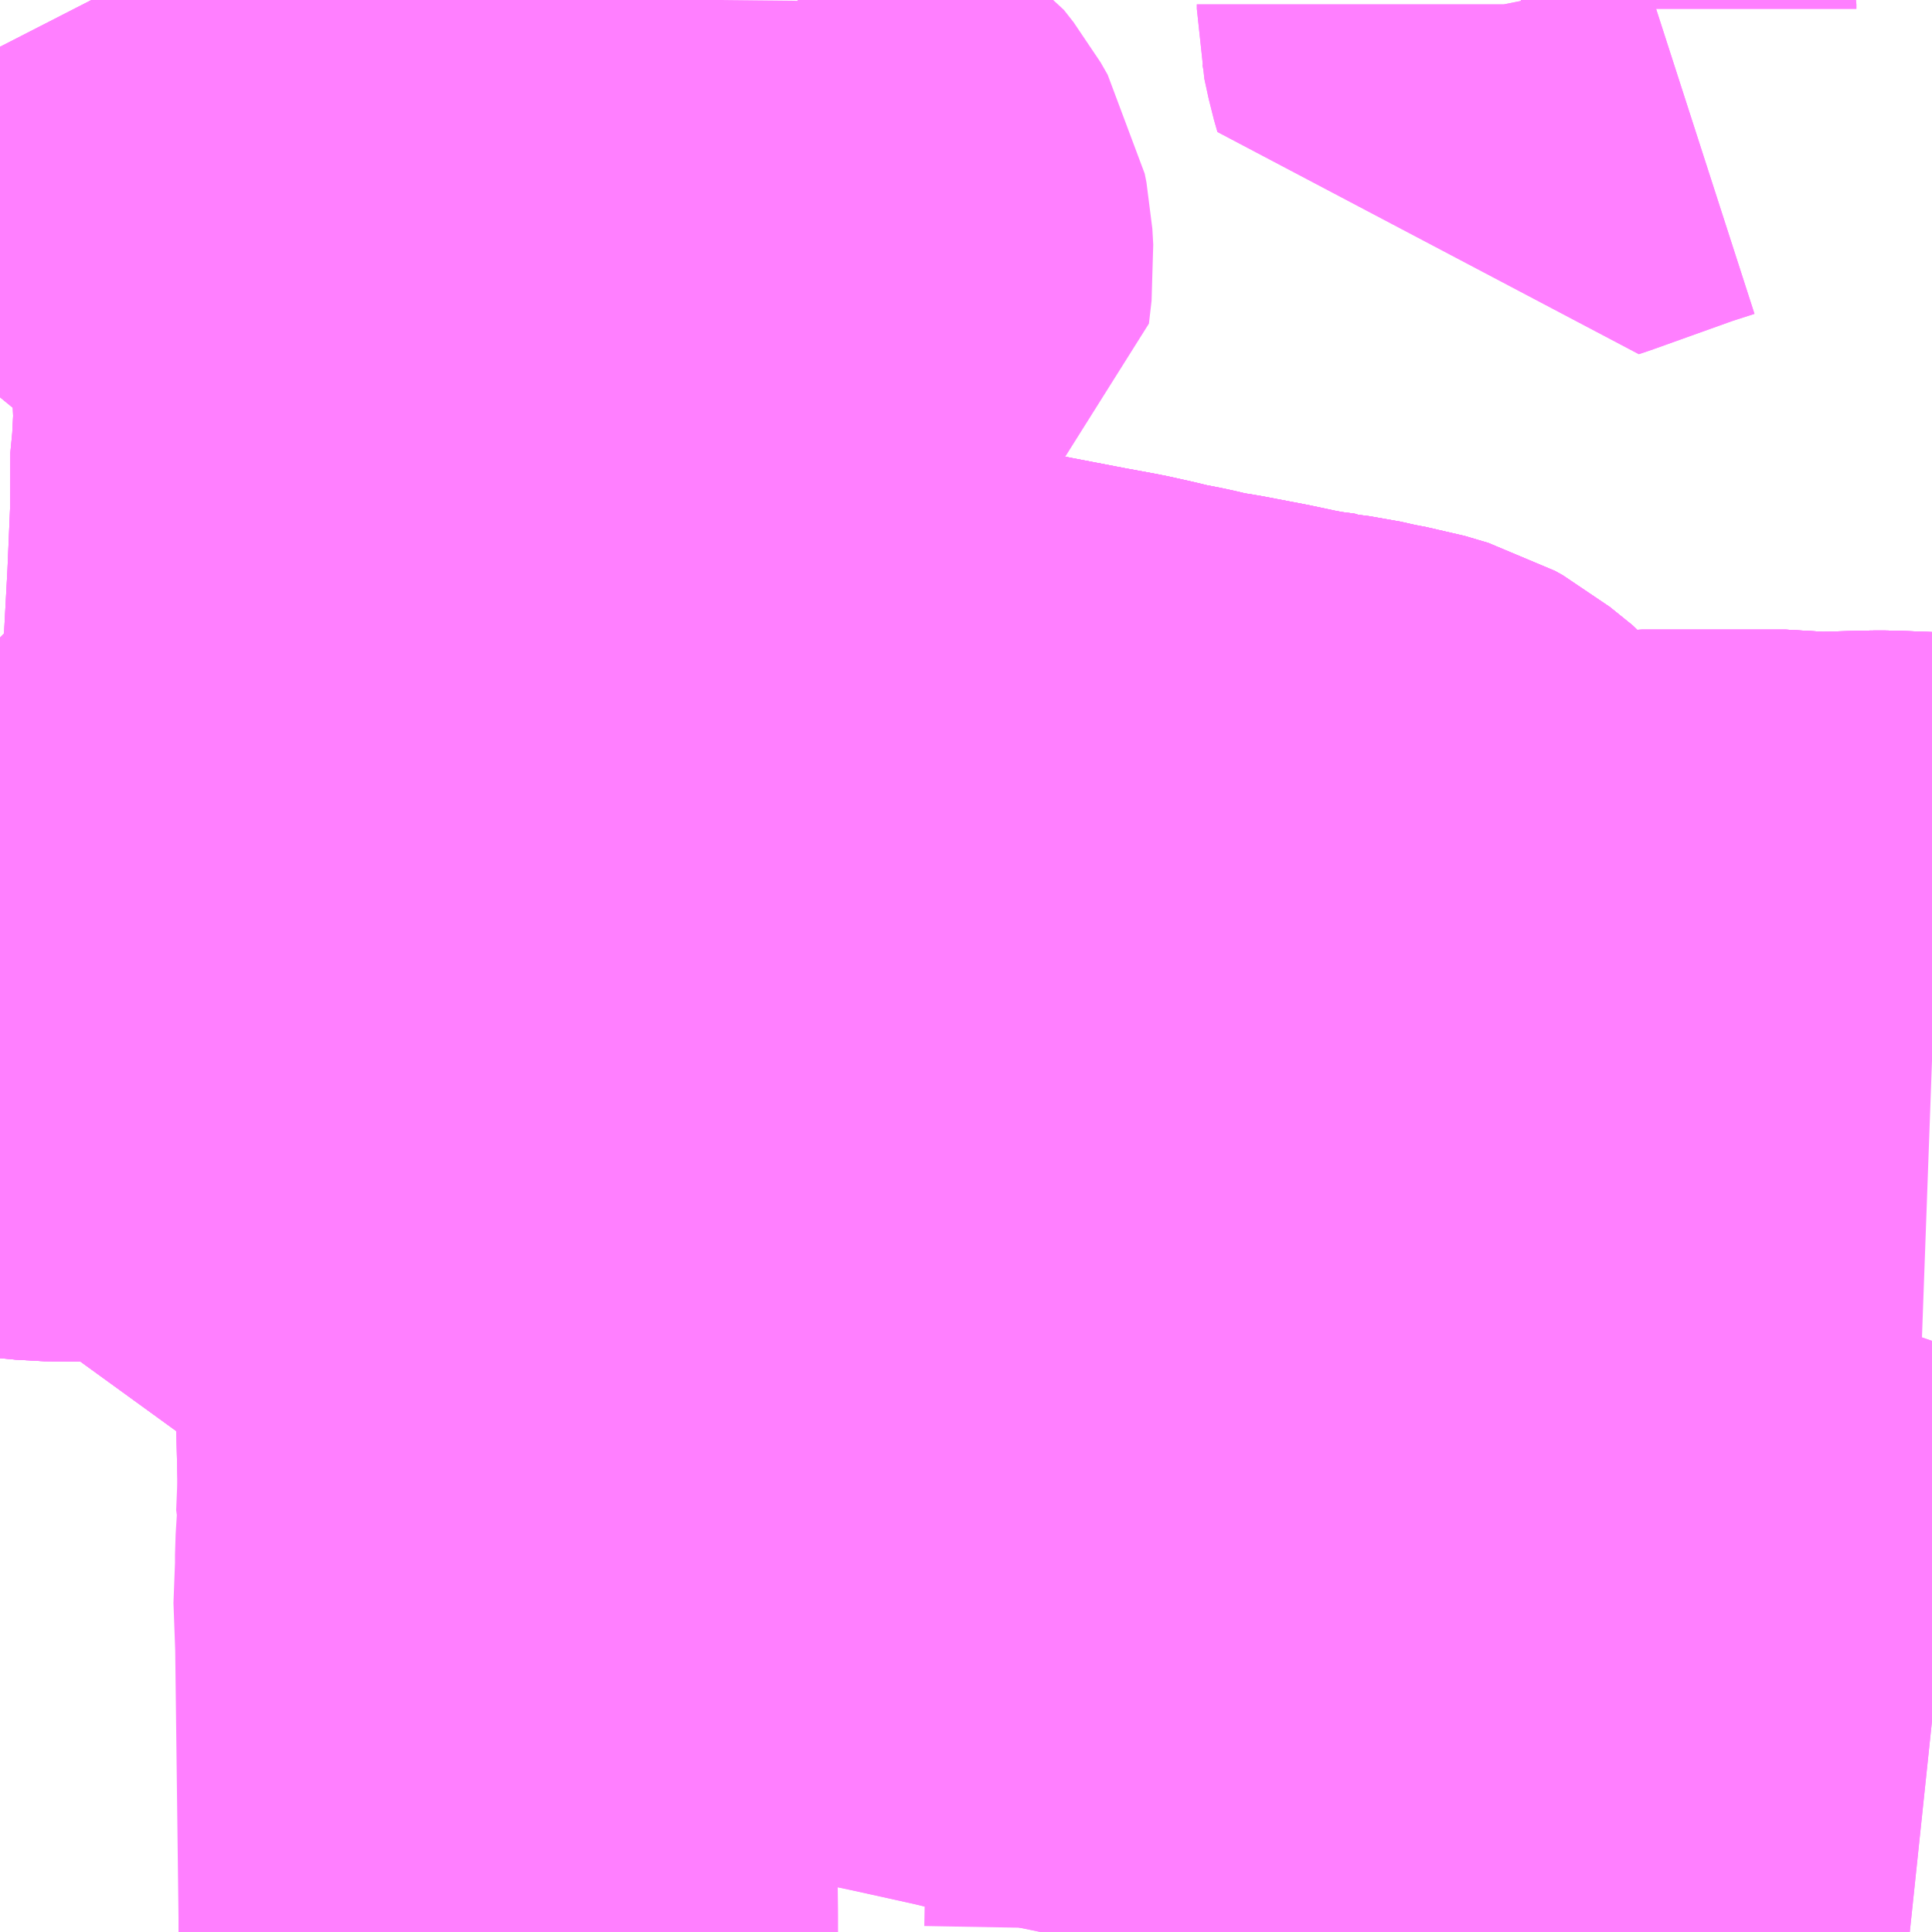 <?xml version="1.0" encoding="UTF-8"?>
<svg  xmlns="http://www.w3.org/2000/svg" xmlns:xlink="http://www.w3.org/1999/xlink" xmlns:go="http://purl.org/svgmap/profile" property="N07_001,N07_002,N07_003,N07_004,N07_005,N07_006,N07_007" viewBox="13557.129 -3482.666 2.197 2.197" go:dataArea="13557.12890625 -3482.666015625 2.197265625 2.197265625" >
<globalCoordinateSystem srsName="http://purl.org/crs/84" transform="matrix(100.0,0.0,0.0,-100.0,0.0,0.0)" />
<defs>
 <g id="p0" >
  <circle cx="0.0" cy="0.0" r="3" stroke="green" stroke-width="0.75" vector-effect="non-scaling-stroke" />
 </g>
</defs>
<g fill="none" fill-rule="evenodd" stroke="#FF00FF" stroke-width="0.75" opacity="0.5" vector-effect="non-scaling-stroke" stroke-linejoin="bevel" >
<path content="1,京阪バス（株）,高槻営業所12,19.5,13.5,13.5," xlink:title="1" d="M13557.129,-3481.498L13557.174,-3481.494L13557.184,-3481.493L13557.272,-3481.492L13557.324,-3481.49L13557.388,-3481.488L13557.442,-3481.484L13557.453,-3481.484L13557.476,-3481.484L13557.587,-3481.483L13557.702,-3481.482L13557.813,-3481.482L13557.927,-3481.48L13557.933,-3481.481L13558.029,-3481.479L13558.051,-3481.48L13558.078,-3481.48L13558.301,-3481.478L13558.303,-3481.479L13558.427,-3481.477L13558.433,-3481.478L13558.543,-3481.477L13558.563,-3481.477L13558.666,-3481.477L13558.738,-3481.477L13558.782,-3481.477L13558.857,-3481.477L13559.326,-3481.46"/>
<path content="1,京阪バス（株）,高槻営業所3,25.6,17.9,16.9," xlink:title="1" d="M13559.326,-3481.572L13559.273,-3481.574L13559.26,-3481.574L13559.186,-3481.572L13559.16,-3481.575L13559.147,-3481.575L13559.008,-3481.575L13558.997,-3481.575L13558.996,-3481.575L13558.985,-3481.574L13558.976,-3481.574L13558.888,-3481.57L13558.881,-3481.57L13558.868,-3481.573L13558.86,-3481.578L13558.843,-3481.59L13558.77,-3481.645L13558.76,-3481.651L13558.756,-3481.656L13558.75,-3481.663L13558.724,-3481.684L13558.715,-3481.689L13558.688,-3481.697L13558.682,-3481.698L13558.661,-3481.702L13558.639,-3481.707L13558.623,-3481.709L13558.621,-3481.71L13558.598,-3481.713L13558.576,-3481.717L13558.543,-3481.724L13558.496,-3481.733L13558.471,-3481.737L13558.446,-3481.743L13558.42,-3481.748L13558.404,-3481.752L13558.377,-3481.758L13558.339,-3481.765L13558.235,-3481.785L13558.196,-3481.79L13558.171,-3481.79L13558.166,-3481.79L13558.071,-3481.787L13558.049,-3481.785L13557.976,-3481.78L13557.958,-3481.78L13557.953,-3481.779L13557.945,-3481.778L13557.921,-3481.776L13557.915,-3481.776L13557.895,-3481.776L13557.807,-3481.773L13557.75,-3481.772L13557.727,-3481.77L13557.708,-3481.77L13557.699,-3481.77L13557.679,-3481.769L13557.639,-3481.769L13557.609,-3481.768L13557.603,-3481.768L13557.57,-3481.766L13557.516,-3481.764L13557.504,-3481.766L13557.507,-3481.756L13557.509,-3481.709L13557.509,-3481.707L13557.512,-3481.701L13557.519,-3481.699L13557.533,-3481.694L13557.555,-3481.681L13557.547,-3481.663L13557.529,-3481.643L13557.504,-3481.644L13557.492,-3481.65L13557.484,-3481.656L13557.479,-3481.674L13557.472,-3481.676L13557.469,-3481.676L13557.413,-3481.678L13557.361,-3481.679L13557.324,-3481.682L13557.299,-3481.684L13557.26,-3481.687L13557.217,-3481.689L13557.142,-3481.693L13557.129,-3481.694"/>
<path content="1,京阪バス（株）,高槻営業所3A,4.0,0.0,0.0," xlink:title="1" d="M13559.326,-3481.572L13559.273,-3481.574L13559.26,-3481.574L13559.186,-3481.572L13559.16,-3481.575L13559.147,-3481.575L13559.008,-3481.575L13558.997,-3481.575L13558.996,-3481.575L13558.985,-3481.574L13558.976,-3481.574L13558.888,-3481.57L13558.881,-3481.57L13558.868,-3481.573L13558.86,-3481.578L13558.843,-3481.59L13558.77,-3481.645L13558.76,-3481.651L13558.756,-3481.656L13558.75,-3481.663L13558.724,-3481.684L13558.715,-3481.689L13558.688,-3481.697L13558.682,-3481.698L13558.661,-3481.702L13558.639,-3481.707L13558.623,-3481.709L13558.621,-3481.71L13558.598,-3481.713L13558.576,-3481.717L13558.543,-3481.724L13558.496,-3481.733L13558.471,-3481.737L13558.446,-3481.743L13558.42,-3481.748L13558.404,-3481.752L13558.377,-3481.758L13558.339,-3481.765L13558.235,-3481.785L13558.196,-3481.79L13558.171,-3481.79L13558.166,-3481.79L13558.071,-3481.787L13558.049,-3481.785L13557.976,-3481.78L13557.958,-3481.78L13557.953,-3481.779L13557.945,-3481.778L13557.921,-3481.776L13557.915,-3481.776L13557.895,-3481.776L13557.807,-3481.773L13557.75,-3481.772L13557.727,-3481.77L13557.708,-3481.77L13557.699,-3481.77L13557.679,-3481.769L13557.639,-3481.769L13557.609,-3481.768L13557.603,-3481.768L13557.57,-3481.766L13557.516,-3481.764L13557.504,-3481.766L13557.507,-3481.756L13557.509,-3481.709L13557.509,-3481.707L13557.512,-3481.701L13557.519,-3481.699L13557.533,-3481.694L13557.555,-3481.681L13557.547,-3481.663"/>
<path content="1,京阪バス（株）,高槻営業所4,25.5,19.0,16.0," xlink:title="1" d="M13559.326,-3481.572L13559.273,-3481.574L13559.26,-3481.574L13559.186,-3481.572L13559.16,-3481.575L13559.147,-3481.575L13559.008,-3481.575L13558.997,-3481.575L13558.996,-3481.575L13558.985,-3481.574L13558.976,-3481.574L13558.888,-3481.57L13558.881,-3481.57L13558.868,-3481.573L13558.86,-3481.578L13558.843,-3481.59L13558.77,-3481.645L13558.76,-3481.651L13558.756,-3481.656L13558.75,-3481.663L13558.724,-3481.684L13558.715,-3481.689L13558.688,-3481.697L13558.682,-3481.698L13558.661,-3481.702L13558.639,-3481.707L13558.623,-3481.709L13558.621,-3481.71L13558.598,-3481.713L13558.576,-3481.717L13558.543,-3481.724L13558.496,-3481.733L13558.471,-3481.737L13558.446,-3481.743L13558.42,-3481.748L13558.404,-3481.752L13558.377,-3481.758L13558.339,-3481.765L13558.235,-3481.785L13558.196,-3481.79L13558.171,-3481.79L13558.166,-3481.79L13558.071,-3481.787L13558.049,-3481.785L13557.976,-3481.78L13557.958,-3481.78L13557.953,-3481.779L13557.945,-3481.778L13557.921,-3481.776L13557.915,-3481.776L13557.895,-3481.776L13557.807,-3481.773L13557.75,-3481.772L13557.727,-3481.77L13557.708,-3481.77L13557.699,-3481.77L13557.679,-3481.769L13557.639,-3481.769L13557.609,-3481.768L13557.603,-3481.768L13557.57,-3481.766L13557.516,-3481.764L13557.504,-3481.766L13557.507,-3481.756L13557.509,-3481.709L13557.509,-3481.707L13557.512,-3481.701L13557.519,-3481.699L13557.533,-3481.694L13557.555,-3481.681L13557.547,-3481.663"/>
<path content="1,京阪バス（株）,高槻営業所4A,24.0,16.0,15.0," xlink:title="1" d="M13559.326,-3481.572L13559.273,-3481.574L13559.26,-3481.574L13559.186,-3481.572L13559.16,-3481.575L13559.147,-3481.575L13559.008,-3481.575L13558.997,-3481.575L13558.996,-3481.575L13558.985,-3481.574L13558.976,-3481.574L13558.888,-3481.57L13558.881,-3481.57L13558.868,-3481.573L13558.86,-3481.578L13558.843,-3481.59L13558.77,-3481.645L13558.76,-3481.651L13558.756,-3481.656L13558.75,-3481.663L13558.724,-3481.684L13558.715,-3481.689L13558.688,-3481.697L13558.682,-3481.698L13558.661,-3481.702L13558.639,-3481.707L13558.623,-3481.709L13558.621,-3481.71L13558.598,-3481.713L13558.576,-3481.717L13558.543,-3481.724L13558.496,-3481.733L13558.471,-3481.737L13558.446,-3481.743L13558.42,-3481.748L13558.404,-3481.752L13558.377,-3481.758L13558.339,-3481.765L13558.235,-3481.785L13558.196,-3481.79L13558.171,-3481.79L13558.166,-3481.79L13558.071,-3481.787L13558.049,-3481.785L13557.976,-3481.78L13557.958,-3481.78L13557.953,-3481.779L13557.945,-3481.778L13557.921,-3481.776L13557.915,-3481.776L13557.895,-3481.776L13557.807,-3481.773L13557.75,-3481.772L13557.727,-3481.77L13557.708,-3481.77L13557.699,-3481.77L13557.679,-3481.769L13557.639,-3481.769L13557.609,-3481.768L13557.603,-3481.768L13557.57,-3481.766L13557.516,-3481.764L13557.504,-3481.766L13557.507,-3481.756L13557.509,-3481.709L13557.509,-3481.707L13557.512,-3481.701L13557.519,-3481.699L13557.533,-3481.694L13557.555,-3481.681L13557.547,-3481.663"/>
<path content="1,京阪バス（株）,高槻営業所6,30.7,29.0,28.5," xlink:title="1" d="M13559.326,-3481.572L13559.273,-3481.574L13559.26,-3481.574L13559.186,-3481.572L13559.16,-3481.575L13559.147,-3481.575L13559.008,-3481.575L13558.997,-3481.575L13558.996,-3481.575L13558.985,-3481.574L13558.976,-3481.574L13558.888,-3481.57L13558.881,-3481.57L13558.868,-3481.573L13558.86,-3481.578L13558.843,-3481.59L13558.77,-3481.645L13558.76,-3481.651L13558.756,-3481.656L13558.75,-3481.663L13558.724,-3481.684L13558.715,-3481.689L13558.688,-3481.697L13558.682,-3481.698L13558.661,-3481.702L13558.639,-3481.707L13558.623,-3481.709L13558.621,-3481.71L13558.598,-3481.713L13558.576,-3481.717L13558.543,-3481.724L13558.496,-3481.733L13558.471,-3481.737L13558.446,-3481.743L13558.42,-3481.748L13558.404,-3481.752L13558.377,-3481.758L13558.339,-3481.765L13558.235,-3481.785L13558.196,-3481.79L13558.171,-3481.79L13558.166,-3481.79L13558.071,-3481.787L13558.049,-3481.785L13557.976,-3481.78L13557.958,-3481.78L13557.953,-3481.779L13557.945,-3481.778L13557.921,-3481.776L13557.915,-3481.776L13557.895,-3481.776L13557.807,-3481.773L13557.75,-3481.772L13557.727,-3481.77L13557.708,-3481.77L13557.699,-3481.77L13557.679,-3481.769L13557.639,-3481.769L13557.609,-3481.768L13557.603,-3481.768L13557.57,-3481.766L13557.516,-3481.764L13557.504,-3481.766L13557.507,-3481.756L13557.509,-3481.709L13557.509,-3481.707L13557.512,-3481.701L13557.519,-3481.699L13557.533,-3481.694L13557.555,-3481.681L13557.547,-3481.663"/>
<path content="1,南海バス（株）,エアポートリムジン（茨木空港線）11,4.5,4.5,4.5," xlink:title="1" d="M13557.129,-3481.498L13557.174,-3481.494L13557.184,-3481.493L13557.272,-3481.492L13557.324,-3481.49L13557.323,-3481.588L13557.322,-3481.671L13557.324,-3481.682L13557.327,-3481.693L13557.328,-3481.729L13557.327,-3481.769L13557.427,-3481.769L13557.489,-3481.768L13557.504,-3481.766L13557.516,-3481.764L13557.57,-3481.766L13557.603,-3481.768L13557.609,-3481.768L13557.639,-3481.769L13557.679,-3481.769L13557.699,-3481.77L13557.7,-3481.737L13557.7,-3481.68"/>
<path content="1,南海バス（株）,エアポートリムジン（茨木空港線）11,4.5,4.5,4.5," xlink:title="1" d="M13557.7,-3481.68L13557.7,-3481.675L13557.701,-3481.609L13557.701,-3481.596L13557.701,-3481.59L13557.701,-3481.525L13557.702,-3481.482L13557.587,-3481.483L13557.476,-3481.484L13557.453,-3481.484L13557.388,-3481.488L13557.381,-3481.482L13557.339,-3481.436L13557.324,-3481.421L13557.304,-3481.402L13557.281,-3481.376L13557.195,-3481.274L13557.158,-3481.224L13557.129,-3481.184"/>
<path content="1,南海バス（株）,エアポートリムジン（茨木空港線）11,4.5,4.5,4.5," xlink:title="1" d="M13557.7,-3481.68L13557.697,-3481.684L13557.693,-3481.686L13557.685,-3481.688L13557.683,-3481.701"/>
<path content="1,東北急行バス（株）,フライングスニーカー京都・茨木号,1.0,1.0,1.0," xlink:title="1" d="M13557.324,-3481.682L13557.322,-3481.671L13557.323,-3481.588L13557.323,-3481.547L13557.324,-3481.49L13557.324,-3481.439L13557.324,-3481.421L13557.304,-3481.402L13557.281,-3481.376L13557.195,-3481.274L13557.158,-3481.224L13557.129,-3481.184"/>
<path content="1,東北急行バス（株）,フライングスニーカー京都・茨木号,1.0,1.0,1.0," xlink:title="1" d="M13557.324,-3481.682L13557.361,-3481.679L13557.413,-3481.678L13557.469,-3481.676L13557.472,-3481.676L13557.479,-3481.674L13557.484,-3481.656L13557.492,-3481.65L13557.504,-3481.644L13557.529,-3481.643L13557.547,-3481.663"/>
<path content="1,東北急行バス（株）,フライングスニーカー京都・茨木号,1.0,1.0,1.0," xlink:title="1" d="M13557.129,-3481.694L13557.142,-3481.693L13557.217,-3481.689L13557.26,-3481.687L13557.299,-3481.684L13557.324,-3481.682"/>
<path content="1,西東京バス（株）,ツインクル号,1.0,1.0,1.0," xlink:title="1" d="M13557.129,-3481.694L13557.142,-3481.693L13557.217,-3481.689L13557.26,-3481.687L13557.299,-3481.684L13557.324,-3481.682L13557.361,-3481.679L13557.413,-3481.678L13557.469,-3481.676L13557.472,-3481.676L13557.479,-3481.674L13557.484,-3481.656L13557.492,-3481.65L13557.504,-3481.644L13557.529,-3481.643L13557.547,-3481.663"/>
<path content="1,近鉄バス（株）,大日・茨木・京都⇔東京駅,1.0,1.0,1.0," xlink:title="1" d="M13557.129,-3481.694L13557.142,-3481.693L13557.217,-3481.689L13557.26,-3481.687L13557.299,-3481.684L13557.324,-3481.682L13557.361,-3481.679L13557.413,-3481.678L13557.469,-3481.676L13557.472,-3481.676L13557.479,-3481.674L13557.484,-3481.656L13557.492,-3481.65L13557.504,-3481.644L13557.529,-3481.643L13557.547,-3481.658L13557.547,-3481.663"/>
<path content="1,近鉄バス（株）,大阪・茨木⇔新宿,1.0,1.0,1.0," xlink:title="1" d="M13557.129,-3481.694L13557.142,-3481.693L13557.217,-3481.689L13557.26,-3481.687L13557.299,-3481.684L13557.324,-3481.682L13557.361,-3481.679L13557.413,-3481.678L13557.469,-3481.676L13557.472,-3481.676L13557.479,-3481.674L13557.484,-3481.656L13557.492,-3481.65L13557.504,-3481.644L13557.529,-3481.643L13557.547,-3481.658L13557.547,-3481.663"/>
<path content="1,近鉄バス（株）,大阪・茨木⇔新宿・八王子,1.0,1.0,1.0," xlink:title="1" d="M13557.129,-3481.694L13557.142,-3481.693L13557.217,-3481.689L13557.26,-3481.687L13557.299,-3481.684L13557.324,-3481.682L13557.361,-3481.679L13557.413,-3481.678L13557.469,-3481.676L13557.472,-3481.676L13557.479,-3481.674L13557.484,-3481.656L13557.492,-3481.65L13557.504,-3481.644L13557.529,-3481.643L13557.547,-3481.658L13557.547,-3481.663"/>
<path content="1,近鉄バス（株）,茨木線（八防）,59.5,48.5,45.0," xlink:title="1" d="M13557.129,-3481.694L13557.142,-3481.693L13557.217,-3481.689L13557.26,-3481.687L13557.299,-3481.684L13557.324,-3481.682"/>
<path content="1,近鉄バス（株）,茨木線（八防）,59.5,48.5,45.0," xlink:title="1" d="M13557.324,-3481.682L13557.322,-3481.671L13557.323,-3481.588L13557.323,-3481.547L13557.324,-3481.49L13557.324,-3481.439L13557.324,-3481.421L13557.304,-3481.402L13557.281,-3481.376L13557.195,-3481.274L13557.158,-3481.224L13557.129,-3481.184"/>
<path content="1,近鉄バス（株）,茨木線（八防）,59.5,48.5,45.0," xlink:title="1" d="M13557.324,-3481.682L13557.361,-3481.679L13557.413,-3481.678L13557.469,-3481.676L13557.472,-3481.676L13557.479,-3481.674L13557.484,-3481.656L13557.492,-3481.65L13557.504,-3481.644L13557.529,-3481.643L13557.547,-3481.658L13557.547,-3481.663"/>
<path content="1,近鉄バス（株）,茨木線（平田）,51.0,44.5,44.0," xlink:title="1" d="M13557.702,-3481.482L13557.813,-3481.482L13557.927,-3481.48L13557.933,-3481.481L13558.029,-3481.479L13558.051,-3481.48L13558.078,-3481.48L13558.301,-3481.478L13558.303,-3481.479L13558.427,-3481.477L13558.433,-3481.478L13558.543,-3481.477L13558.563,-3481.477L13558.56,-3481.422L13558.562,-3481.327L13558.562,-3481.273L13558.558,-3481.106L13558.56,-3481.084L13558.558,-3480.981L13558.555,-3480.9L13558.557,-3480.881L13558.556,-3480.799L13558.556,-3480.785L13558.557,-3480.683L13558.558,-3480.611L13558.557,-3480.579L13558.555,-3480.469M13557.707,-3480.469L13557.707,-3480.488L13557.703,-3480.811L13557.701,-3480.829L13557.703,-3480.882L13557.703,-3480.898L13557.705,-3480.93L13557.704,-3480.933L13557.706,-3480.981L13557.703,-3481.103L13557.702,-3481.176L13557.702,-3481.18L13557.702,-3481.184L13557.702,-3481.193L13557.702,-3481.291L13557.702,-3481.296L13557.7,-3481.395L13557.702,-3481.421L13557.702,-3481.482"/>
<path content="1,近鉄バス（株）,茨木線（平田）,51.0,44.5,44.0," xlink:title="1" d="M13557.129,-3481.498L13557.174,-3481.494L13557.184,-3481.493L13557.272,-3481.492L13557.324,-3481.49L13557.388,-3481.488L13557.442,-3481.484L13557.453,-3481.484L13557.476,-3481.484L13557.587,-3481.483L13557.702,-3481.482"/>
<path content="1,近鉄バス（株）,茨木線（弁天）,27.5,27.0,25.0," xlink:title="1" d="M13557.547,-3481.663L13557.547,-3481.658L13557.529,-3481.643L13557.504,-3481.644L13557.492,-3481.65L13557.484,-3481.656L13557.479,-3481.674L13557.472,-3481.676L13557.469,-3481.676L13557.413,-3481.678L13557.361,-3481.679L13557.324,-3481.682L13557.299,-3481.684L13557.26,-3481.687L13557.217,-3481.689L13557.142,-3481.693L13557.129,-3481.694"/>
<path content="1,近鉄バス（株）,茨木線（春日丘）,80.0,68.0,64.0," xlink:title="1" d="M13557.129,-3481.694L13557.142,-3481.693L13557.217,-3481.689L13557.26,-3481.687L13557.299,-3481.684L13557.324,-3481.682L13557.361,-3481.679L13557.413,-3481.678L13557.469,-3481.676L13557.472,-3481.676L13557.479,-3481.674L13557.484,-3481.656L13557.492,-3481.65L13557.504,-3481.644L13557.529,-3481.643L13557.547,-3481.658L13557.547,-3481.663"/>
<path content="1,近鉄バス（株）,茨木線（東和苑）,70.0,50.0,44.5," xlink:title="1" d="M13557.129,-3481.694L13557.142,-3481.693L13557.217,-3481.689L13557.26,-3481.687L13557.299,-3481.684L13557.324,-3481.682L13557.361,-3481.679L13557.413,-3481.678L13557.469,-3481.676L13557.472,-3481.676L13557.479,-3481.674L13557.484,-3481.656L13557.492,-3481.65L13557.504,-3481.644L13557.529,-3481.643L13557.547,-3481.658L13557.547,-3481.663L13557.555,-3481.681L13557.533,-3481.694L13557.519,-3481.699L13557.512,-3481.701L13557.509,-3481.707L13557.509,-3481.709L13557.507,-3481.756L13557.504,-3481.766L13557.516,-3481.764L13557.57,-3481.766L13557.603,-3481.768L13557.609,-3481.768L13557.639,-3481.769L13557.716,-3481.856L13557.731,-3481.881L13557.825,-3481.992L13557.876,-3482.049L13557.89,-3482.068L13557.916,-3482.098L13557.943,-3482.132L13557.947,-3482.14L13557.962,-3482.2L13557.965,-3482.213L13557.967,-3482.217L13557.968,-3482.223L13557.97,-3482.228L13557.973,-3482.244L13557.975,-3482.25L13557.993,-3482.278L13558.003,-3482.291L13558.013,-3482.304L13558.024,-3482.315L13558.027,-3482.318L13558.044,-3482.329L13558.063,-3482.341L13558.066,-3482.367L13558.065,-3482.385L13558.063,-3482.395L13558.055,-3482.409L13558.044,-3482.423L13558.029,-3482.433L13558.005,-3482.446L13557.981,-3482.457L13557.948,-3482.472L13557.944,-3482.479L13557.947,-3482.497L13557.947,-3482.534L13557.945,-3482.57L13557.946,-3482.666"/>
<path content="1,近鉄バス（株）,茨木線（阪大）,57.3,34.7,29.3," xlink:title="1" d="M13557.547,-3481.663L13557.547,-3481.658L13557.529,-3481.643L13557.504,-3481.644L13557.492,-3481.65L13557.484,-3481.656L13557.479,-3481.674L13557.472,-3481.676L13557.469,-3481.676L13557.413,-3481.678L13557.361,-3481.679L13557.324,-3481.682L13557.299,-3481.684L13557.26,-3481.687L13557.217,-3481.689L13557.142,-3481.693L13557.129,-3481.694"/>
<path content="1,関西空港交通（株）,阪急茨木東口・JR茨木東口発着,5.5,5.5,5.5," xlink:title="1" d="M13557.129,-3481.498L13557.174,-3481.494L13557.184,-3481.493L13557.272,-3481.492L13557.324,-3481.49L13557.323,-3481.588L13557.322,-3481.671L13557.324,-3481.682L13557.327,-3481.693L13557.328,-3481.729L13557.327,-3481.769L13557.427,-3481.769L13557.489,-3481.768L13557.504,-3481.766L13557.516,-3481.764L13557.57,-3481.766L13557.603,-3481.768L13557.609,-3481.768L13557.639,-3481.769L13557.679,-3481.769L13557.699,-3481.77L13557.7,-3481.737L13557.7,-3481.68"/>
<path content="1,関西空港交通（株）,阪急茨木東口・JR茨木東口発着,5.5,5.5,5.5," xlink:title="1" d="M13557.7,-3481.68L13557.7,-3481.675L13557.701,-3481.609L13557.701,-3481.596L13557.701,-3481.59L13557.701,-3481.525L13557.702,-3481.482L13557.587,-3481.483L13557.476,-3481.484L13557.453,-3481.484L13557.388,-3481.488L13557.381,-3481.482L13557.339,-3481.436L13557.324,-3481.421L13557.304,-3481.402L13557.281,-3481.376L13557.195,-3481.274L13557.158,-3481.224L13557.129,-3481.184"/>
<path content="1,関西空港交通（株）,阪急茨木東口・JR茨木東口発着,5.5,5.5,5.5," xlink:title="1" d="M13557.7,-3481.68L13557.697,-3481.684L13557.693,-3481.686L13557.685,-3481.688L13557.683,-3481.701"/>
<path content="1,阪急バス（株）,千里茨木線112,42.7,42.0,40.7," xlink:title="1" d="M13557.129,-3481.694L13557.142,-3481.693L13557.217,-3481.689L13557.26,-3481.687L13557.299,-3481.684L13557.324,-3481.682L13557.361,-3481.679L13557.413,-3481.678L13557.469,-3481.676L13557.472,-3481.676L13557.479,-3481.674L13557.484,-3481.656L13557.492,-3481.65L13557.504,-3481.644L13557.529,-3481.643L13557.547,-3481.658L13557.547,-3481.663"/>
<path content="1,阪急バス（株）,千里茨木線113,6.0,6.0,6.0," xlink:title="1" d="M13557.129,-3481.694L13557.142,-3481.693L13557.217,-3481.689L13557.26,-3481.687L13557.299,-3481.684L13557.324,-3481.682L13557.361,-3481.679L13557.413,-3481.678L13557.469,-3481.676L13557.472,-3481.676L13557.479,-3481.674L13557.484,-3481.656L13557.492,-3481.65L13557.504,-3481.644L13557.529,-3481.643L13557.547,-3481.658L13557.547,-3481.663"/>
<path content="1,阪急バス（株）,柱本線141,13.5,27.7,27.7," xlink:title="1" d="M13559.326,-3480.709L13559.288,-3480.713L13559.273,-3480.718L13559.25,-3480.745L13559.243,-3480.758L13559.233,-3480.768L13559.226,-3480.773L13559.208,-3480.785L13559.195,-3480.79L13559.168,-3480.798L13559.161,-3480.799L13559.154,-3480.799L13559.147,-3480.799L13559.099,-3480.796L13559.07,-3480.793L13559.023,-3480.79L13558.909,-3480.785L13558.904,-3480.784L13558.89,-3480.785L13558.866,-3480.784L13558.862,-3480.784L13558.789,-3480.783L13558.762,-3480.782L13558.722,-3480.782L13558.672,-3480.782L13558.64,-3480.785L13558.6,-3480.79L13558.556,-3480.799L13558.541,-3480.802L13558.533,-3480.805L13558.446,-3480.823L13558.418,-3480.83L13558.303,-3480.854L13558.254,-3480.866L13558.177,-3480.883L13558.139,-3480.891L13558.133,-3480.893L13558.122,-3480.895L13558.063,-3480.907L13558.008,-3480.919L13557.939,-3480.935L13557.932,-3480.936L13557.923,-3480.938L13557.882,-3480.947L13557.839,-3480.956L13557.809,-3480.962L13557.767,-3480.971L13557.74,-3480.976L13557.732,-3480.976L13557.706,-3480.981L13557.703,-3481.103L13557.702,-3481.176L13557.702,-3481.18L13557.702,-3481.184L13557.702,-3481.193L13557.702,-3481.291L13557.702,-3481.296L13557.7,-3481.395L13557.702,-3481.421L13557.702,-3481.482L13557.701,-3481.525L13557.701,-3481.59L13557.701,-3481.596L13557.701,-3481.609L13557.7,-3481.675L13557.7,-3481.68L13557.697,-3481.684L13557.693,-3481.686L13557.685,-3481.688L13557.683,-3481.701"/>
<path content="1,阪急バス（株）,柱本線144,18.0,14.0,14.0," xlink:title="1" d="M13557.683,-3481.701L13557.685,-3481.688L13557.693,-3481.686L13557.697,-3481.684L13557.7,-3481.68L13557.7,-3481.675L13557.701,-3481.609L13557.701,-3481.596L13557.701,-3481.59L13557.701,-3481.525L13557.702,-3481.482L13557.702,-3481.421L13557.7,-3481.395L13557.702,-3481.296L13557.702,-3481.291L13557.702,-3481.193L13557.702,-3481.184L13557.702,-3481.18L13557.702,-3481.176L13557.703,-3481.103L13557.706,-3480.981L13557.732,-3480.976L13557.74,-3480.976L13557.767,-3480.971L13557.809,-3480.962L13557.839,-3480.956L13557.882,-3480.947L13557.923,-3480.938L13557.932,-3480.936L13557.939,-3480.935L13558.008,-3480.919L13558.063,-3480.907L13558.122,-3480.895L13558.133,-3480.893L13558.139,-3480.891L13558.177,-3480.883L13558.254,-3480.866L13558.303,-3480.854L13558.418,-3480.83L13558.446,-3480.823L13558.533,-3480.805L13558.541,-3480.802L13558.556,-3480.799L13558.6,-3480.79L13558.64,-3480.785L13558.672,-3480.782L13558.722,-3480.782L13558.762,-3480.782L13558.789,-3480.783L13558.862,-3480.784L13558.866,-3480.784L13558.89,-3480.785L13558.904,-3480.784L13558.909,-3480.785L13559.023,-3480.79L13559.07,-3480.793L13559.099,-3480.796L13559.147,-3480.799L13559.154,-3480.799L13559.161,-3480.799L13559.168,-3480.798L13559.195,-3480.79L13559.208,-3480.785L13559.226,-3480.773L13559.233,-3480.768L13559.243,-3480.758L13559.25,-3480.745L13559.273,-3480.718L13559.288,-3480.713L13559.326,-3480.709"/>
<path content="1,阪急バス（株）,石橋・郡山団地線90,27.8,29.6,31.0," xlink:title="1" d="M13557.129,-3481.694L13557.142,-3481.693L13557.217,-3481.689L13557.26,-3481.687L13557.299,-3481.684L13557.324,-3481.682L13557.361,-3481.679L13557.413,-3481.678L13557.469,-3481.676L13557.472,-3481.676L13557.479,-3481.674L13557.484,-3481.656L13557.492,-3481.65L13557.504,-3481.644L13557.529,-3481.643L13557.547,-3481.658L13557.547,-3481.663"/>
<path content="1,阪急バス（株）,石橋・郡山団地線91,40.3,39.0,47.0," xlink:title="1" d="M13557.129,-3481.694L13557.142,-3481.693L13557.217,-3481.689L13557.26,-3481.687L13557.299,-3481.684L13557.324,-3481.682L13557.361,-3481.679L13557.413,-3481.678L13557.469,-3481.676L13557.472,-3481.676L13557.479,-3481.674L13557.484,-3481.656L13557.492,-3481.65L13557.504,-3481.644L13557.529,-3481.643L13557.547,-3481.658L13557.547,-3481.663"/>
<path content="1,阪急バス（株）,石橋・郡山団地線92,34.7,36.0,43.3," xlink:title="1" d="M13557.129,-3481.694L13557.142,-3481.693L13557.217,-3481.689L13557.26,-3481.687L13557.299,-3481.684L13557.324,-3481.682L13557.361,-3481.679L13557.413,-3481.678L13557.469,-3481.676L13557.472,-3481.676L13557.479,-3481.674L13557.484,-3481.656L13557.492,-3481.65L13557.504,-3481.644L13557.529,-3481.643L13557.547,-3481.658L13557.547,-3481.663"/>
<path content="1,阪急バス（株）,石橋・郡山団地線93,27.3,27.7,23.3," xlink:title="1" d="M13557.129,-3481.694L13557.142,-3481.693L13557.217,-3481.689L13557.26,-3481.687L13557.299,-3481.684L13557.324,-3481.682L13557.361,-3481.679L13557.413,-3481.678L13557.469,-3481.676L13557.472,-3481.676L13557.479,-3481.674L13557.484,-3481.656L13557.492,-3481.65L13557.504,-3481.644L13557.529,-3481.643L13557.547,-3481.658L13557.547,-3481.663"/>
<path content="1,阪急バス（株）,粟生団地線、忍頂寺、車作、茨木サニータウン、安威団地、茨木・富田線77,14.0,12.5,10.0," xlink:title="1" d="M13557.233,-3482.666L13557.254,-3482.625L13557.262,-3482.614L13557.279,-3482.587L13557.313,-3482.552L13557.344,-3482.522L13557.352,-3482.514L13557.367,-3482.504L13557.385,-3482.492L13557.405,-3482.479L13557.476,-3482.434L13557.522,-3482.403L13557.525,-3482.398L13557.526,-3482.382L13557.527,-3482.377L13557.526,-3482.373L13557.522,-3482.313L13557.521,-3482.268L13557.518,-3482.193L13557.519,-3482.185L13557.517,-3482.146L13557.514,-3482.115L13557.516,-3482.093L13557.512,-3481.999L13557.506,-3481.888L13557.507,-3481.881L13557.501,-3481.775L13557.504,-3481.766L13557.507,-3481.756L13557.509,-3481.709L13557.509,-3481.707L13557.512,-3481.701L13557.519,-3481.699L13557.533,-3481.694L13557.555,-3481.681L13557.547,-3481.663"/>
<path content="1,阪急バス（株）,粟生団地線、忍頂寺、車作、茨木サニータウン、安威団地、茨木・富田線79,999.9,999.9,999.9," xlink:title="1" d="M13557.233,-3482.666L13557.254,-3482.625L13557.262,-3482.614L13557.279,-3482.587L13557.313,-3482.552L13557.344,-3482.522L13557.352,-3482.514L13557.367,-3482.504L13557.385,-3482.492L13557.405,-3482.479L13557.476,-3482.434L13557.522,-3482.403L13557.525,-3482.398L13557.526,-3482.382L13557.527,-3482.377L13557.526,-3482.373L13557.522,-3482.313L13557.521,-3482.268L13557.518,-3482.193L13557.519,-3482.185L13557.517,-3482.146L13557.514,-3482.115L13557.516,-3482.093L13557.512,-3481.999L13557.506,-3481.888L13557.507,-3481.881L13557.501,-3481.775L13557.504,-3481.766L13557.507,-3481.756L13557.509,-3481.709L13557.509,-3481.707L13557.512,-3481.701L13557.519,-3481.699L13557.533,-3481.694L13557.555,-3481.681L13557.547,-3481.663L13557.547,-3481.658L13557.529,-3481.643L13557.504,-3481.644L13557.492,-3481.65L13557.484,-3481.656L13557.479,-3481.674L13557.472,-3481.676L13557.469,-3481.676L13557.413,-3481.678L13557.361,-3481.679L13557.324,-3481.682L13557.299,-3481.684L13557.26,-3481.687L13557.217,-3481.689L13557.142,-3481.693L13557.129,-3481.694M13557.129,-3482.391L13557.132,-3482.398L13557.138,-3482.413L13557.148,-3482.444L13557.153,-3482.475L13557.138,-3482.497L13557.129,-3482.515"/>
<path content="1,阪急バス（株）,粟生団地線、忍頂寺、車作、茨木サニータウン、安威団地、茨木・富田線80,36.8,35.8,33.3," xlink:title="1" d="M13557.547,-3481.663L13557.547,-3481.658L13557.529,-3481.643L13557.504,-3481.644L13557.492,-3481.65L13557.484,-3481.656L13557.479,-3481.674L13557.472,-3481.676L13557.469,-3481.676L13557.413,-3481.678L13557.361,-3481.679L13557.324,-3481.682L13557.299,-3481.684L13557.26,-3481.687L13557.217,-3481.689L13557.142,-3481.693L13557.129,-3481.694"/>
<path content="1,阪急バス（株）,粟生団地線、忍頂寺、車作、茨木サニータウン、安威団地、茨木・富田線81,60.6,55.3,49.9," xlink:title="1" d="M13557.129,-3481.694L13557.142,-3481.693L13557.217,-3481.689L13557.26,-3481.687L13557.299,-3481.684L13557.324,-3481.682L13557.361,-3481.679L13557.413,-3481.678L13557.469,-3481.676L13557.472,-3481.676L13557.479,-3481.674L13557.484,-3481.656L13557.492,-3481.65L13557.504,-3481.644L13557.529,-3481.643L13557.547,-3481.658L13557.547,-3481.663"/>
<path content="1,阪急バス（株）,粟生団地線、忍頂寺、車作、茨木サニータウン、安威団地、茨木・富田線82,39.3,39.3,37.8," xlink:title="1" d="M13557.547,-3481.663L13557.547,-3481.658L13557.529,-3481.643L13557.504,-3481.644L13557.492,-3481.65L13557.484,-3481.656L13557.479,-3481.674L13557.472,-3481.676L13557.469,-3481.676L13557.413,-3481.678L13557.361,-3481.679L13557.324,-3481.682L13557.299,-3481.684L13557.26,-3481.687L13557.217,-3481.689L13557.142,-3481.693L13557.129,-3481.694"/>
<path content="1,阪急バス（株）,粟生団地線、忍頂寺、車作、茨木サニータウン、安威団地、茨木・富田線84,49.4,44.1,40.3," xlink:title="1" d="M13557.129,-3481.694L13557.142,-3481.693L13557.217,-3481.689L13557.26,-3481.687L13557.299,-3481.684L13557.324,-3481.682L13557.361,-3481.679L13557.413,-3481.678L13557.469,-3481.676L13557.472,-3481.676L13557.479,-3481.674L13557.484,-3481.656L13557.492,-3481.65L13557.504,-3481.644L13557.529,-3481.643L13557.547,-3481.658L13557.547,-3481.663"/>
<path content="1,阪急バス（株）,粟生団地線、忍頂寺、車作、茨木サニータウン、安威団地、茨木・富田線85,66.7,59.6,54.5," xlink:title="1" d="M13557.547,-3481.663L13557.547,-3481.658L13557.529,-3481.643L13557.504,-3481.644L13557.492,-3481.65L13557.484,-3481.656L13557.479,-3481.674L13557.472,-3481.676L13557.469,-3481.676L13557.413,-3481.678L13557.361,-3481.679L13557.324,-3481.682L13557.299,-3481.684L13557.26,-3481.687L13557.217,-3481.689L13557.142,-3481.693L13557.129,-3481.694"/>
<path content="1,阪急バス（株）,粟生団地線、忍頂寺、車作、茨木サニータウン、安威団地、茨木・富田線86,90.7,80.1,72.5," xlink:title="1" d="M13557.129,-3481.694L13557.142,-3481.693L13557.217,-3481.689L13557.26,-3481.687L13557.299,-3481.684L13557.324,-3481.682L13557.361,-3481.679L13557.413,-3481.678L13557.469,-3481.676L13557.472,-3481.676L13557.479,-3481.674L13557.484,-3481.656L13557.492,-3481.65L13557.504,-3481.644L13557.529,-3481.643L13557.547,-3481.658L13557.547,-3481.663"/>
<path content="1,阪急バス（株）,粟生団地線、忍頂寺、車作、茨木サニータウン、安威団地、茨木・富田線87,66.8,61.2,53.4," xlink:title="1" d="M13557.129,-3481.694L13557.142,-3481.693L13557.217,-3481.689L13557.26,-3481.687L13557.299,-3481.684L13557.324,-3481.682L13557.361,-3481.679L13557.413,-3481.678L13557.469,-3481.676L13557.472,-3481.676L13557.479,-3481.674L13557.484,-3481.656L13557.492,-3481.65L13557.504,-3481.644L13557.529,-3481.643L13557.547,-3481.658L13557.547,-3481.663"/>
<path content="1,阪急バス（株）,粟生団地線、忍頂寺、車作、茨木サニータウン、安威団地、茨木・富田線89,8.3,8.7,8.5," xlink:title="1" d="M13557.233,-3482.666L13557.254,-3482.625L13557.262,-3482.614L13557.279,-3482.587L13557.313,-3482.552L13557.344,-3482.522L13557.352,-3482.514L13557.367,-3482.504L13557.385,-3482.492L13557.405,-3482.479L13557.476,-3482.434L13557.522,-3482.403L13557.525,-3482.398L13557.526,-3482.382L13557.527,-3482.377L13557.526,-3482.373L13557.522,-3482.313L13557.521,-3482.268L13557.518,-3482.193L13557.519,-3482.185L13557.517,-3482.146L13557.514,-3482.115L13557.516,-3482.093L13557.512,-3481.999L13557.506,-3481.888L13557.507,-3481.881L13557.501,-3481.775L13557.504,-3481.766L13557.507,-3481.756L13557.509,-3481.709L13557.509,-3481.707L13557.512,-3481.701L13557.519,-3481.699L13557.533,-3481.694L13557.555,-3481.681L13557.547,-3481.663L13557.547,-3481.658L13557.529,-3481.643L13557.504,-3481.644L13557.492,-3481.65L13557.484,-3481.656L13557.479,-3481.674L13557.472,-3481.676L13557.469,-3481.676L13557.413,-3481.678L13557.361,-3481.679L13557.324,-3481.682L13557.299,-3481.684L13557.26,-3481.687L13557.217,-3481.689L13557.142,-3481.693L13557.129,-3481.694M13557.129,-3482.391L13557.132,-3482.398L13557.138,-3482.413L13557.148,-3482.444L13557.153,-3482.475L13557.138,-3482.497L13557.129,-3482.515"/>
<path content="2,高槻市,昭和台61,6.5,6.5,6.5," xlink:title="2" d="M13558.864,-3482.666L13558.865,-3482.661L13558.865,-3482.656L13558.87,-3482.633L13558.874,-3482.619L13558.883,-3482.622L13558.978,-3482.656L13559.009,-3482.666"/>
<path content="2,高槻市,昭和台62,3.0,3.0,3.0," xlink:title="2" d="M13558.864,-3482.666L13558.865,-3482.661L13558.865,-3482.656L13558.87,-3482.633L13558.874,-3482.619L13558.883,-3482.622L13558.978,-3482.656L13559.009,-3482.666"/>
</g>
</svg>

